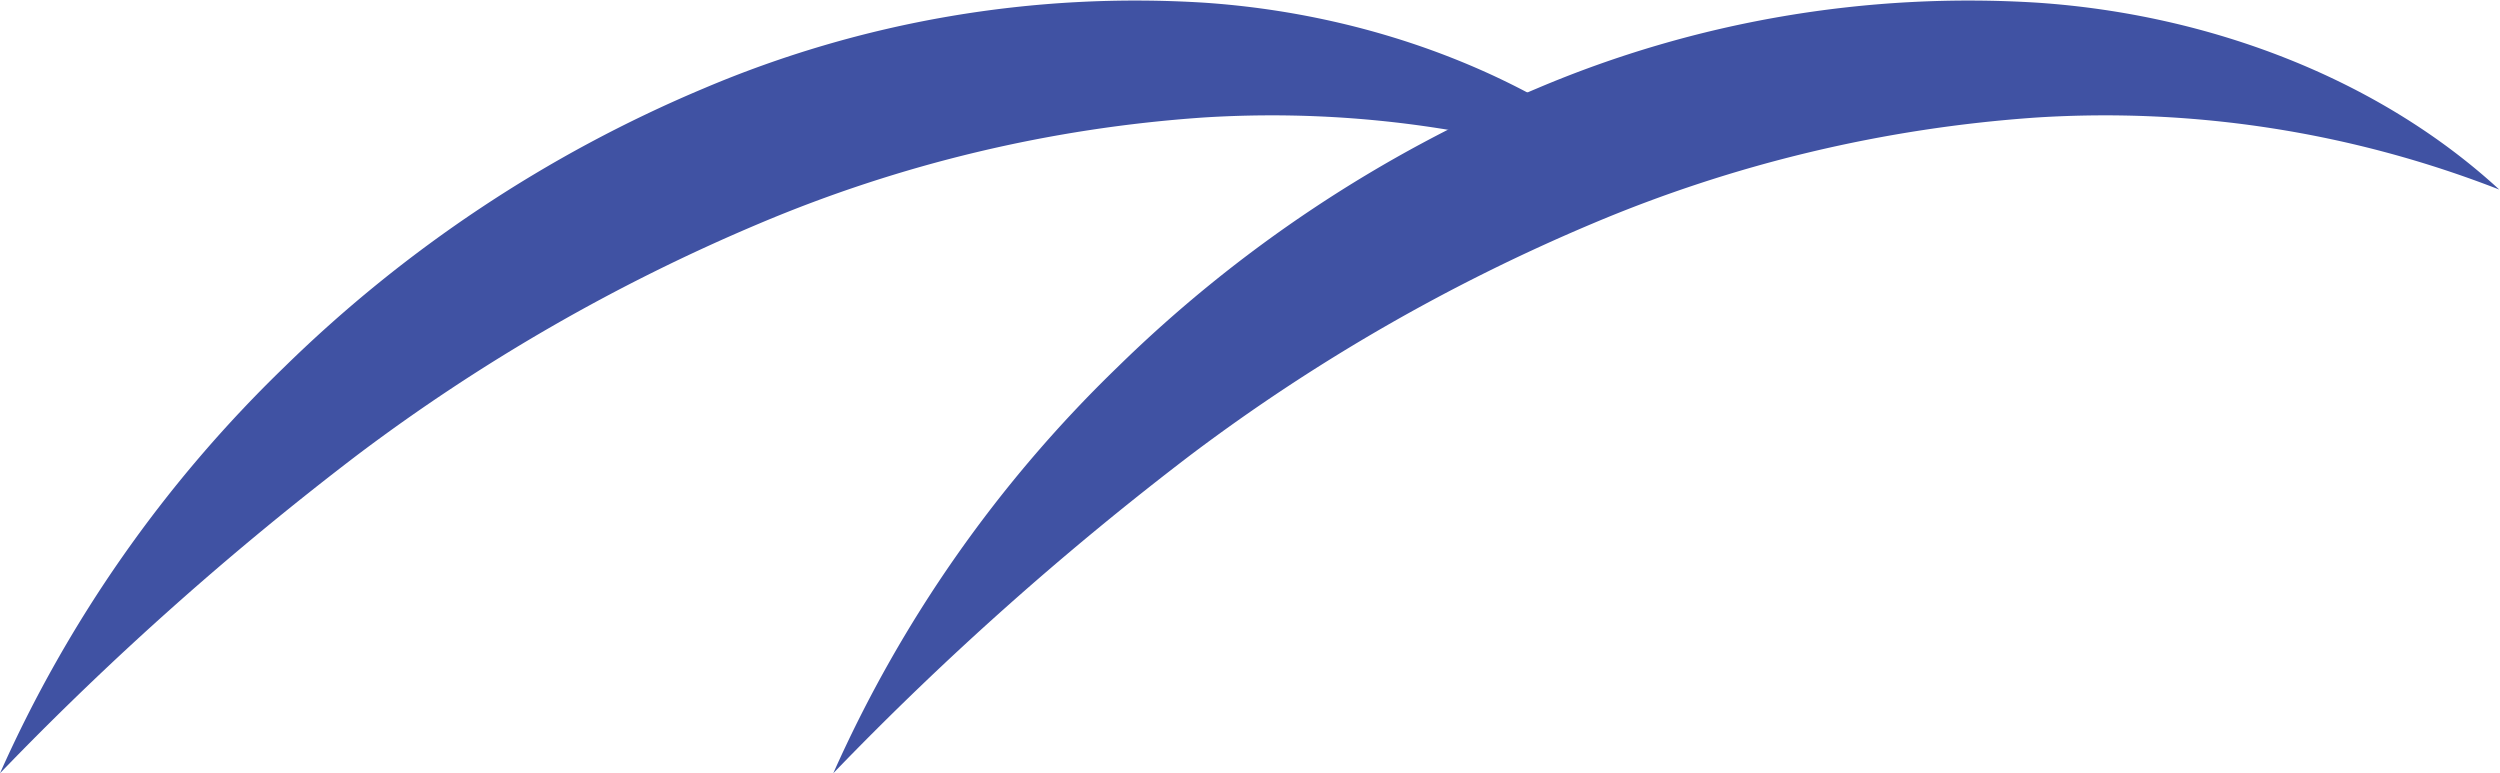 <svg id="Layer_1" data-name="Layer 1" xmlns="http://www.w3.org/2000/svg" viewBox="0 0 137.02 42.39"><title>end_of_para_blue</title><path d="M229.94,442a71.26,71.26,0,0,1,15.56-22.24,73.59,73.59,0,0,1,23-15.29,60.56,60.56,0,0,1,27.48-4.7c9.33.64,18.6,4.11,25.27,10.24a59.44,59.44,0,0,0-25.35-3.95,75.9,75.9,0,0,0-24.34,5.81,103.11,103.11,0,0,0-22,12.66A172,172,0,0,0,229.94,442Z" transform="translate(-229.94 -399.62)" style="fill:#4052a3"/><path d="M275.61,442a71.26,71.26,0,0,1,15.56-22.24,73.59,73.59,0,0,1,23-15.29,60.56,60.56,0,0,1,27.48-4.7c9.33.64,18.6,4.11,25.27,10.24a59.44,59.44,0,0,0-25.35-3.95,75.9,75.9,0,0,0-24.34,5.81,103.11,103.11,0,0,0-22,12.66A172,172,0,0,0,275.61,442Z" transform="translate(-229.94 -399.62)" style="fill:#4052a3"/></svg>